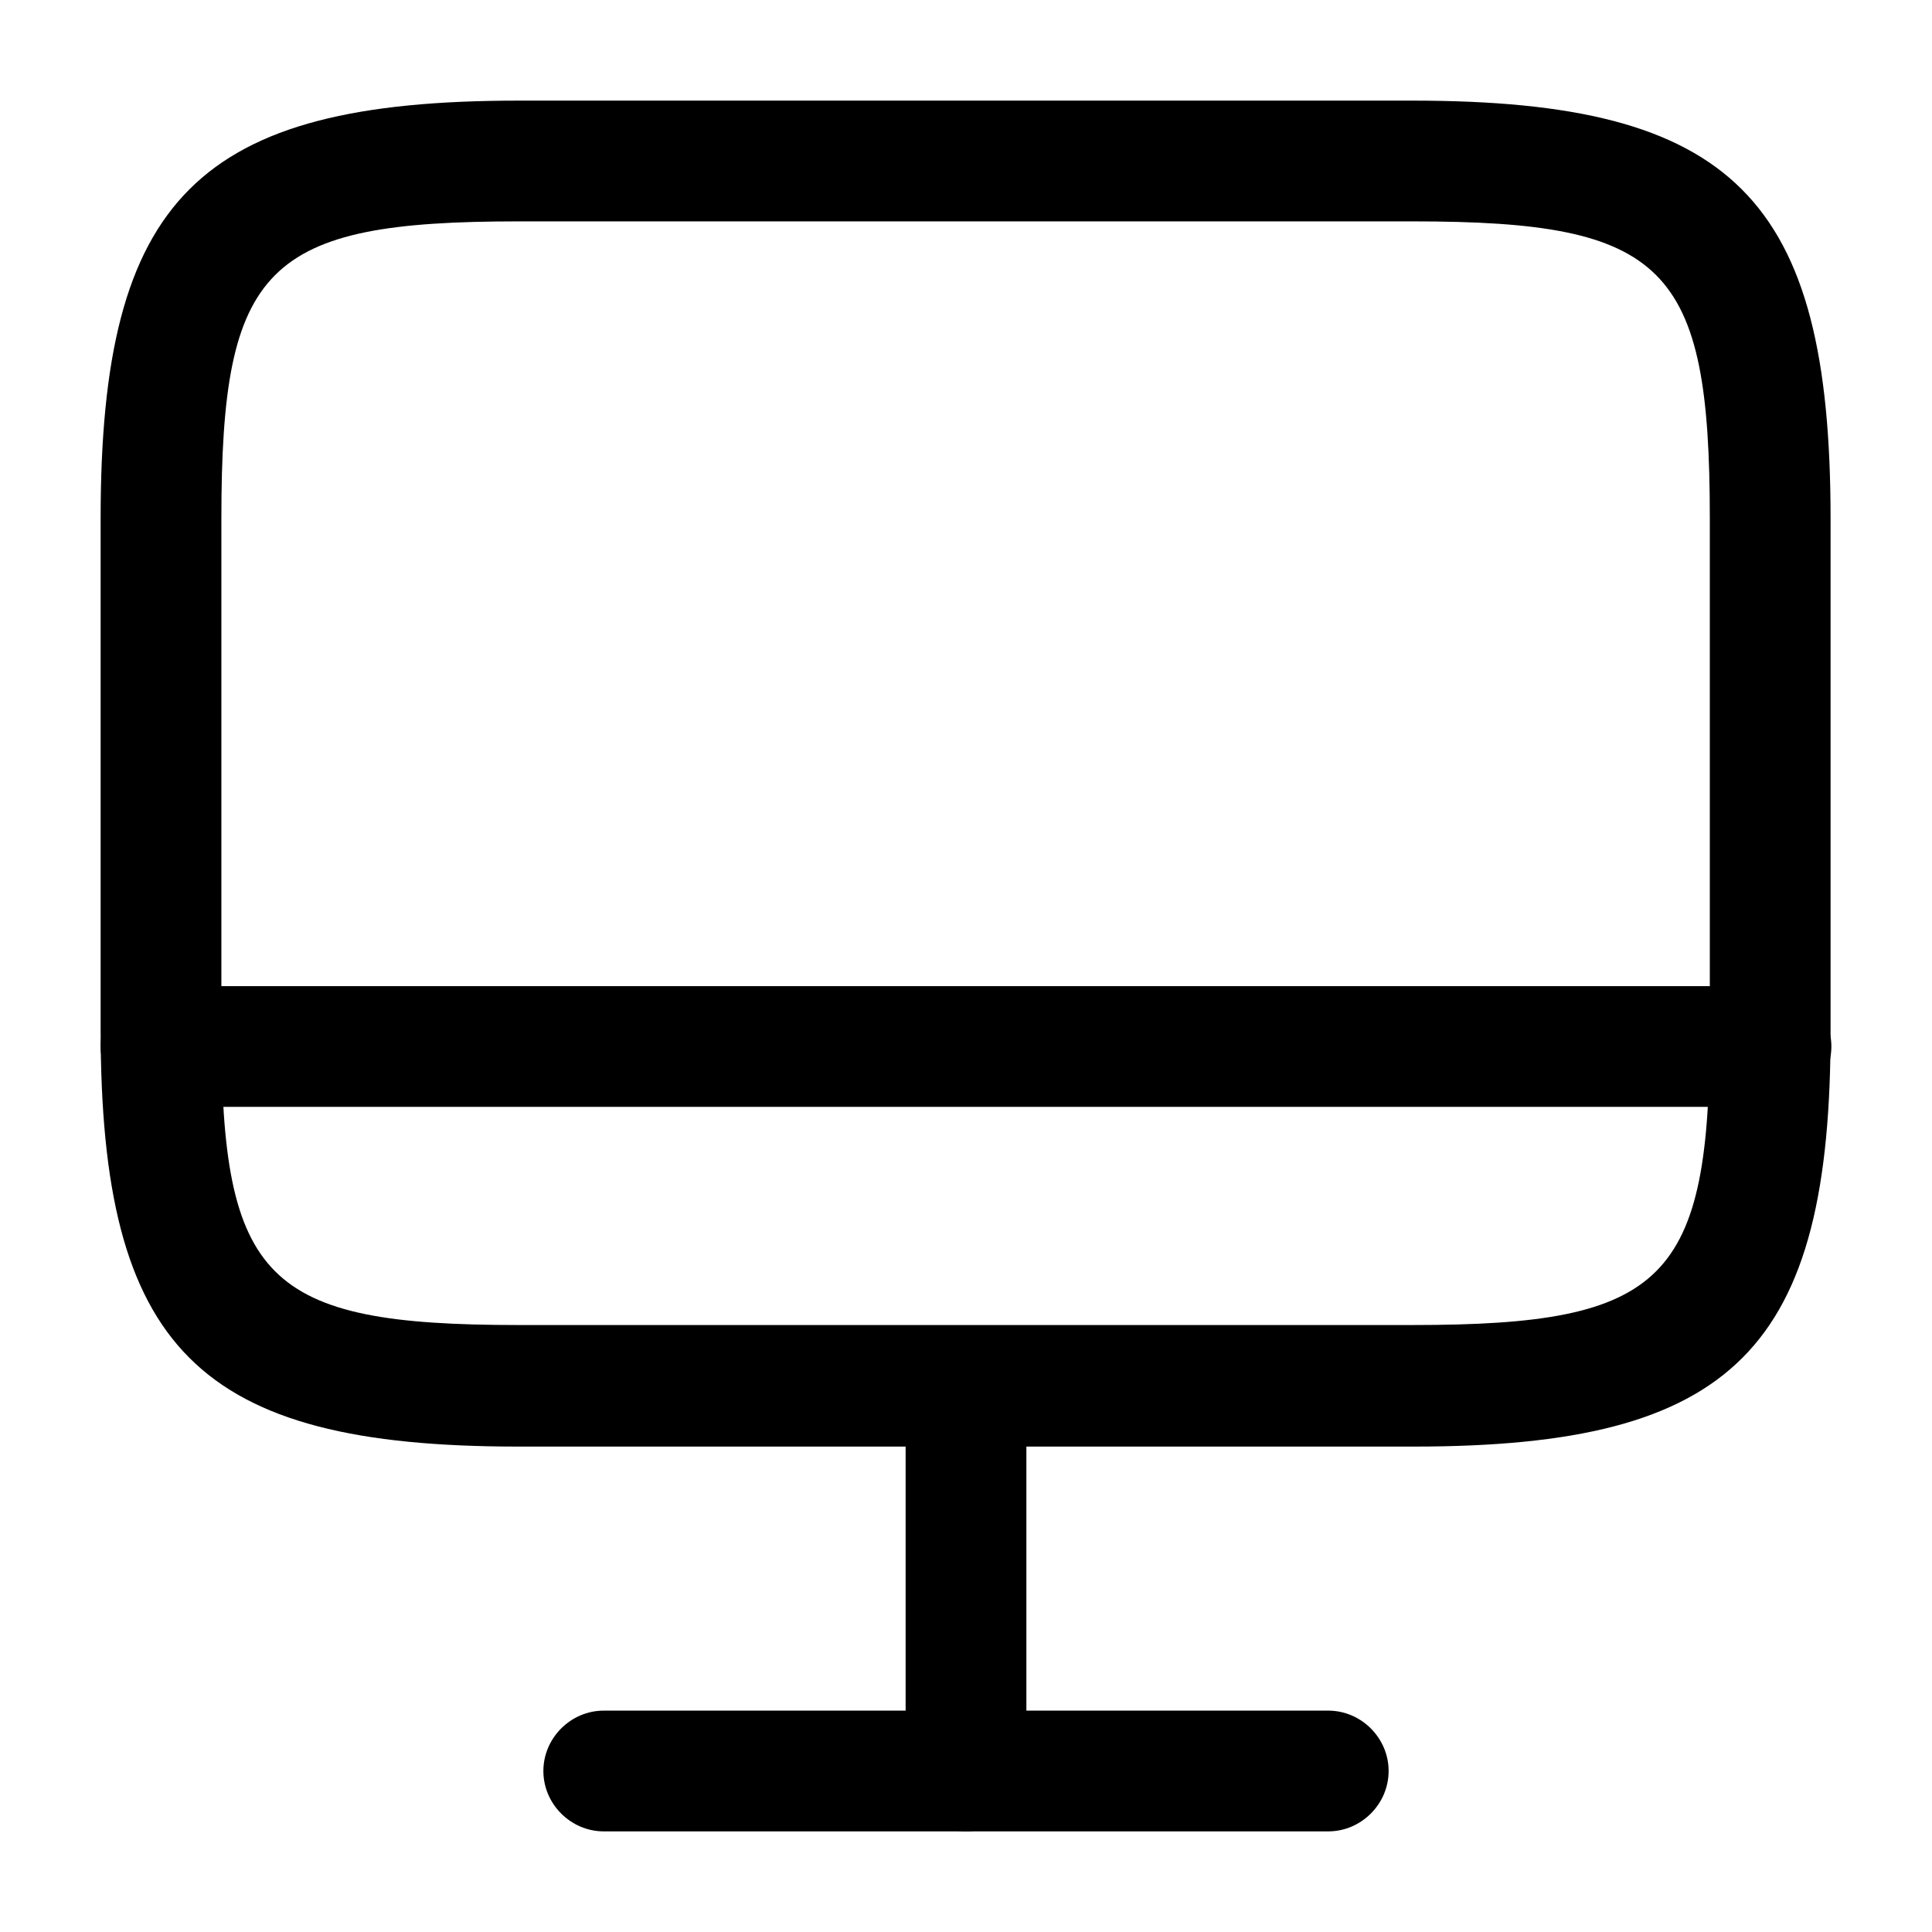 <svg
  width="24"
  height="24"
  viewBox="0 0 24 24"
  fill="none"
  xmlns="http://www.w3.org/2000/svg"
>
<path
    d="M17.56 17.97H6.44C2.46 17.97 1.25 16.76 1.25 12.78V6.44C1.25 2.46 2.46 1.25 6.44 1.25H17.55C21.53 1.25 22.74 2.46 22.74 6.44V12.77C22.75 16.76 21.54 17.97 17.56 17.97ZM6.44 2.75C3.3 2.75 2.75 3.3 2.75 6.44V12.77C2.75 15.91 3.3 16.46 6.44 16.46H17.55C20.69 16.46 21.24 15.91 21.24 12.77V6.44C21.24 3.3 20.69 2.75 17.55 2.75H6.44Z"
    fill="currentColor"
  />
<path
    d="M12 22.75C11.59 22.75 11.25 22.41 11.25 22V17.22C11.25 16.81 11.59 16.47 12 16.47C12.41 16.47 12.75 16.81 12.75 17.22V22C12.75 22.41 12.41 22.75 12 22.75Z"
    fill="currentColor"
  />
<path
    d="M22 13.75H2C1.59 13.75 1.25 13.41 1.25 13C1.25 12.59 1.59 12.25 2 12.25H22C22.41 12.25 22.75 12.59 22.75 13C22.75 13.41 22.41 13.75 22 13.75Z"
    fill="currentColor"
  />
<path
    d="M16.5 22.75H7.5C7.09 22.75 6.75 22.41 6.75 22C6.75 21.59 7.09 21.25 7.5 21.25H16.5C16.91 21.25 17.25 21.59 17.25 22C17.25 22.41 16.91 22.75 16.5 22.75Z"
    fill="currentColor"
  />
</svg>
